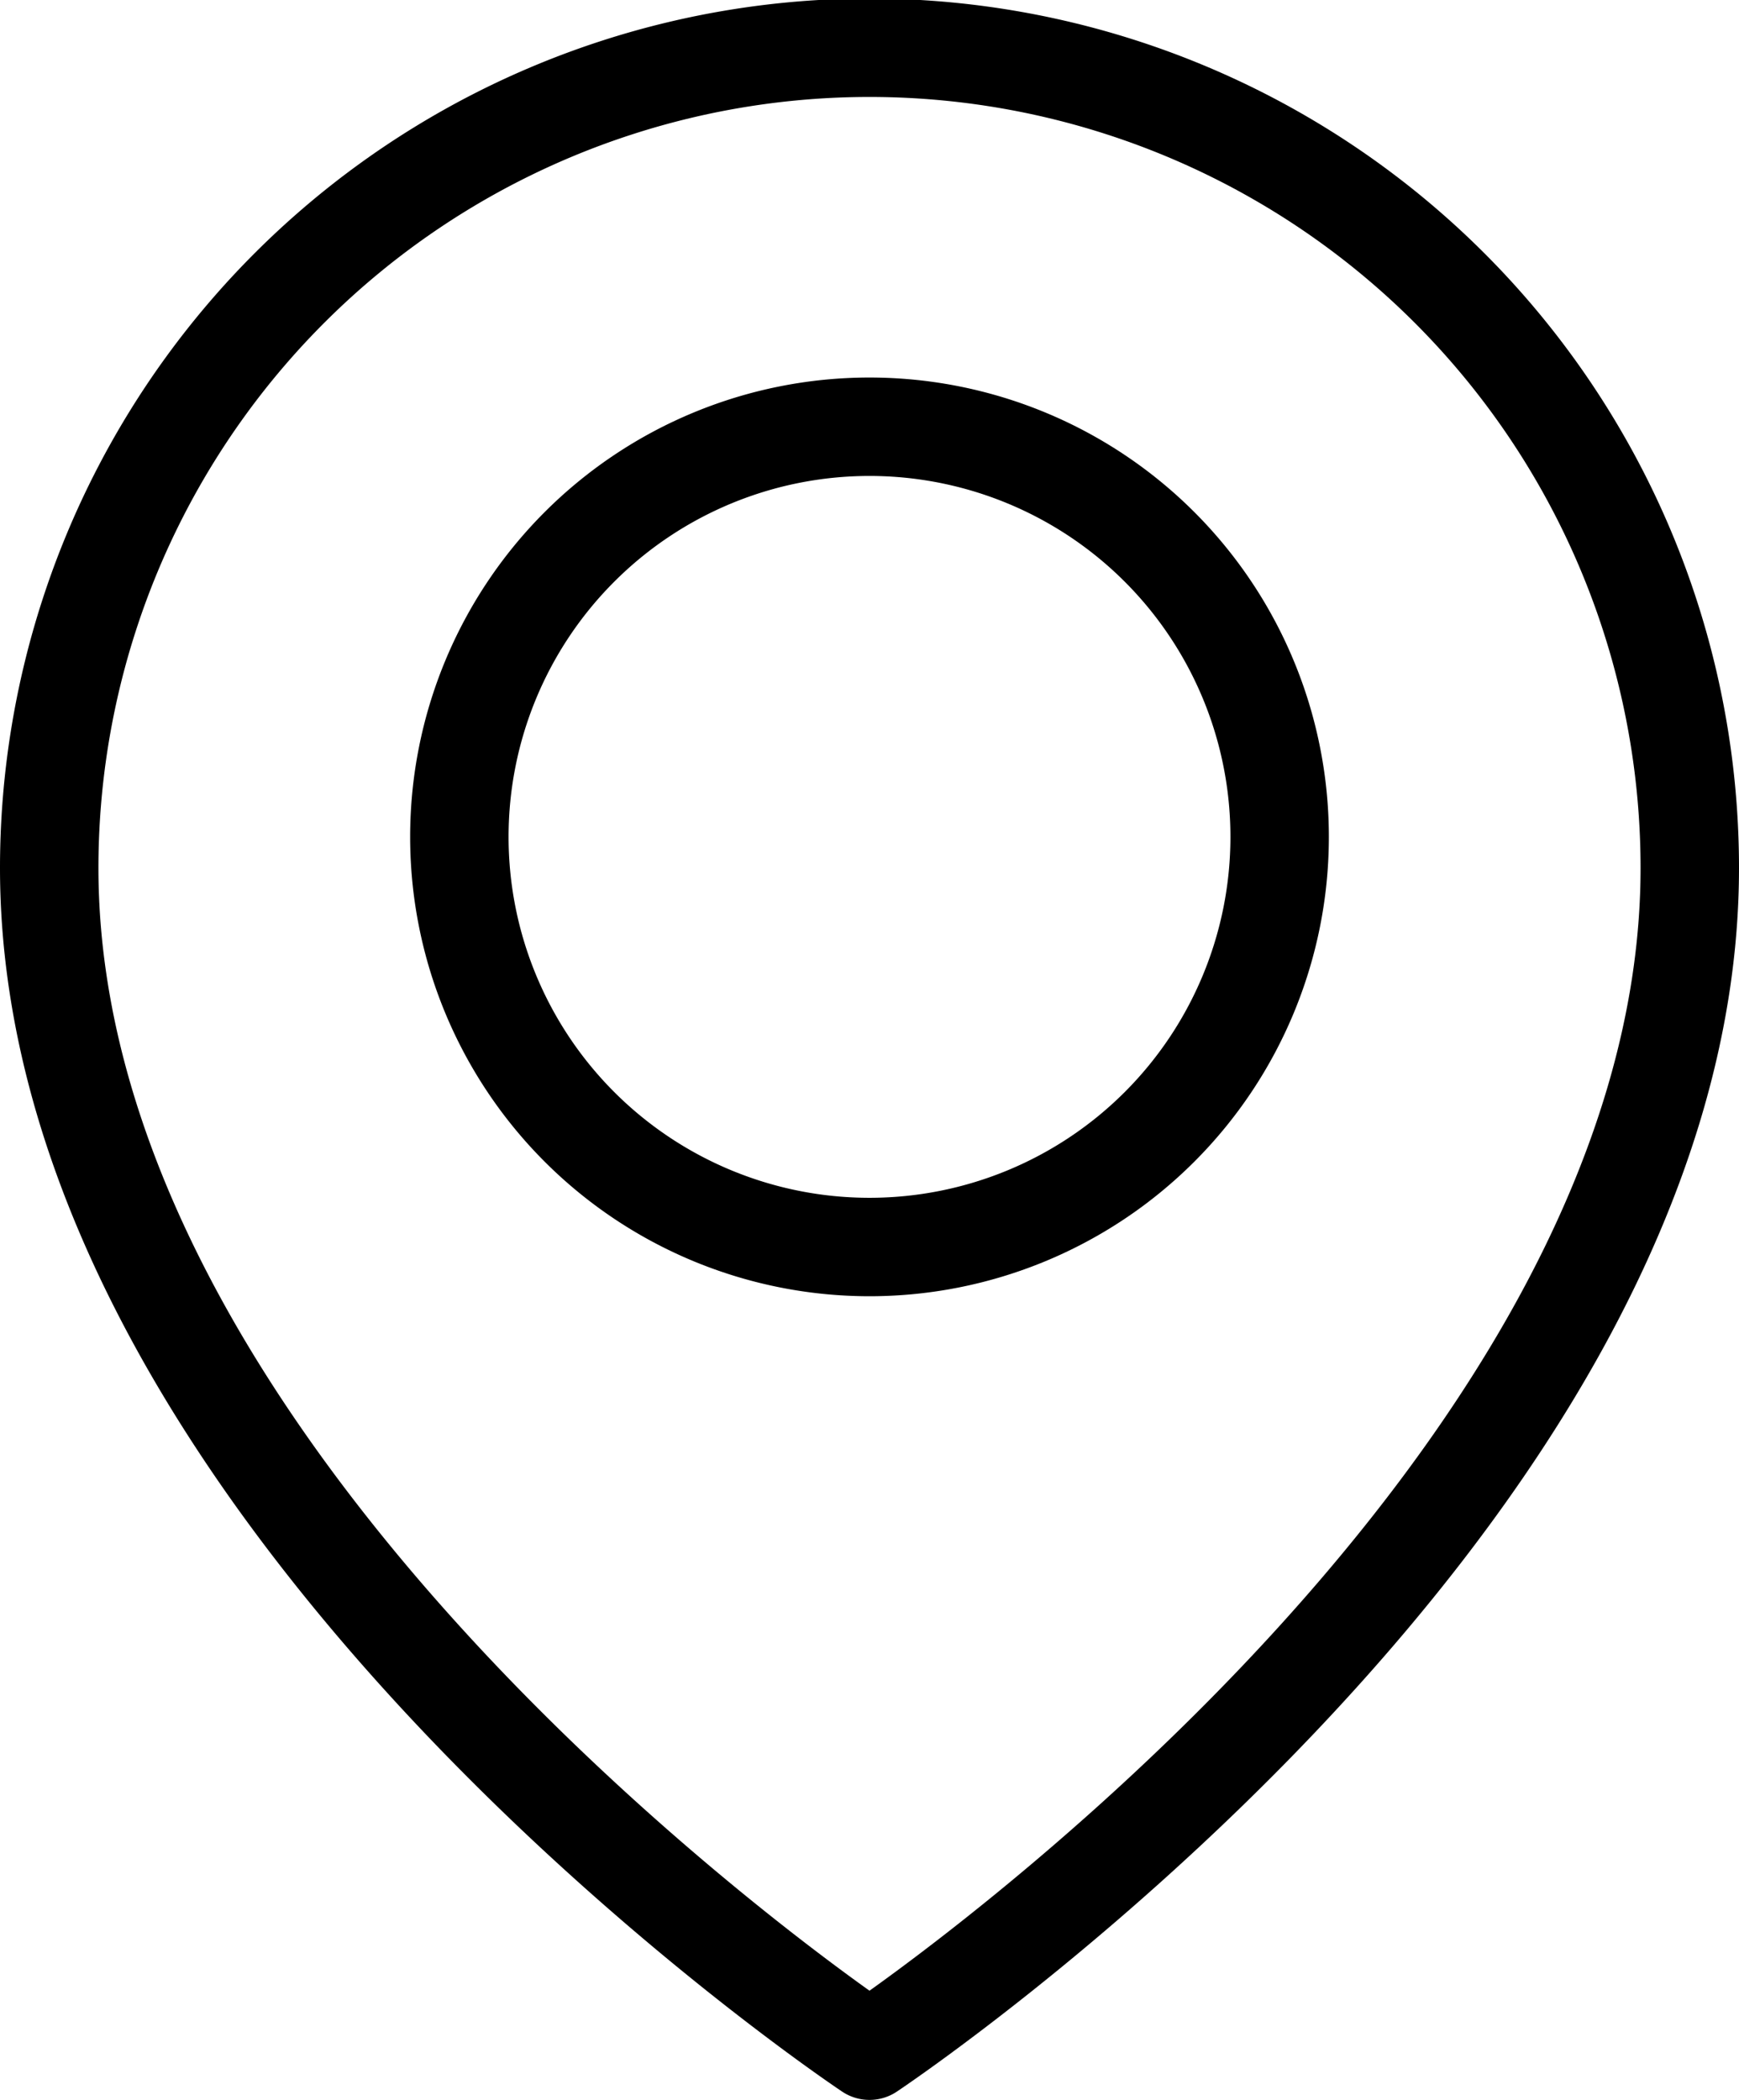 <svg xmlns="http://www.w3.org/2000/svg" width="53" height="64" viewBox="0 0 53 64">
  <defs>
    <style>
      .cls-1 {
        fill: none;
        stroke: #000;
        stroke-linecap: round;
        stroke-linejoin: round;
        stroke-width: 3px;
      }
    </style>
  </defs>
  <g id="Icon_feather-map-pin" data-name="Icon feather-map-pin" transform="translate(-3)">
    <path id="Path_22" data-name="Path 22" class="cls-1" d="M54.5,26.455c0,19.409-25,36.045-25,36.045s-25-16.636-25-36.045a25,25,0,0,1,50,0Z"/>
    <path id="Path_23" data-name="Path 23" class="cls-1" d="M38.5,23A12.5,12.5,0,1,1,26,10.5,12.5,12.5,0,0,1,38.5,23Z" transform="translate(3.5 2.506)"/>
  </g>
</svg>
